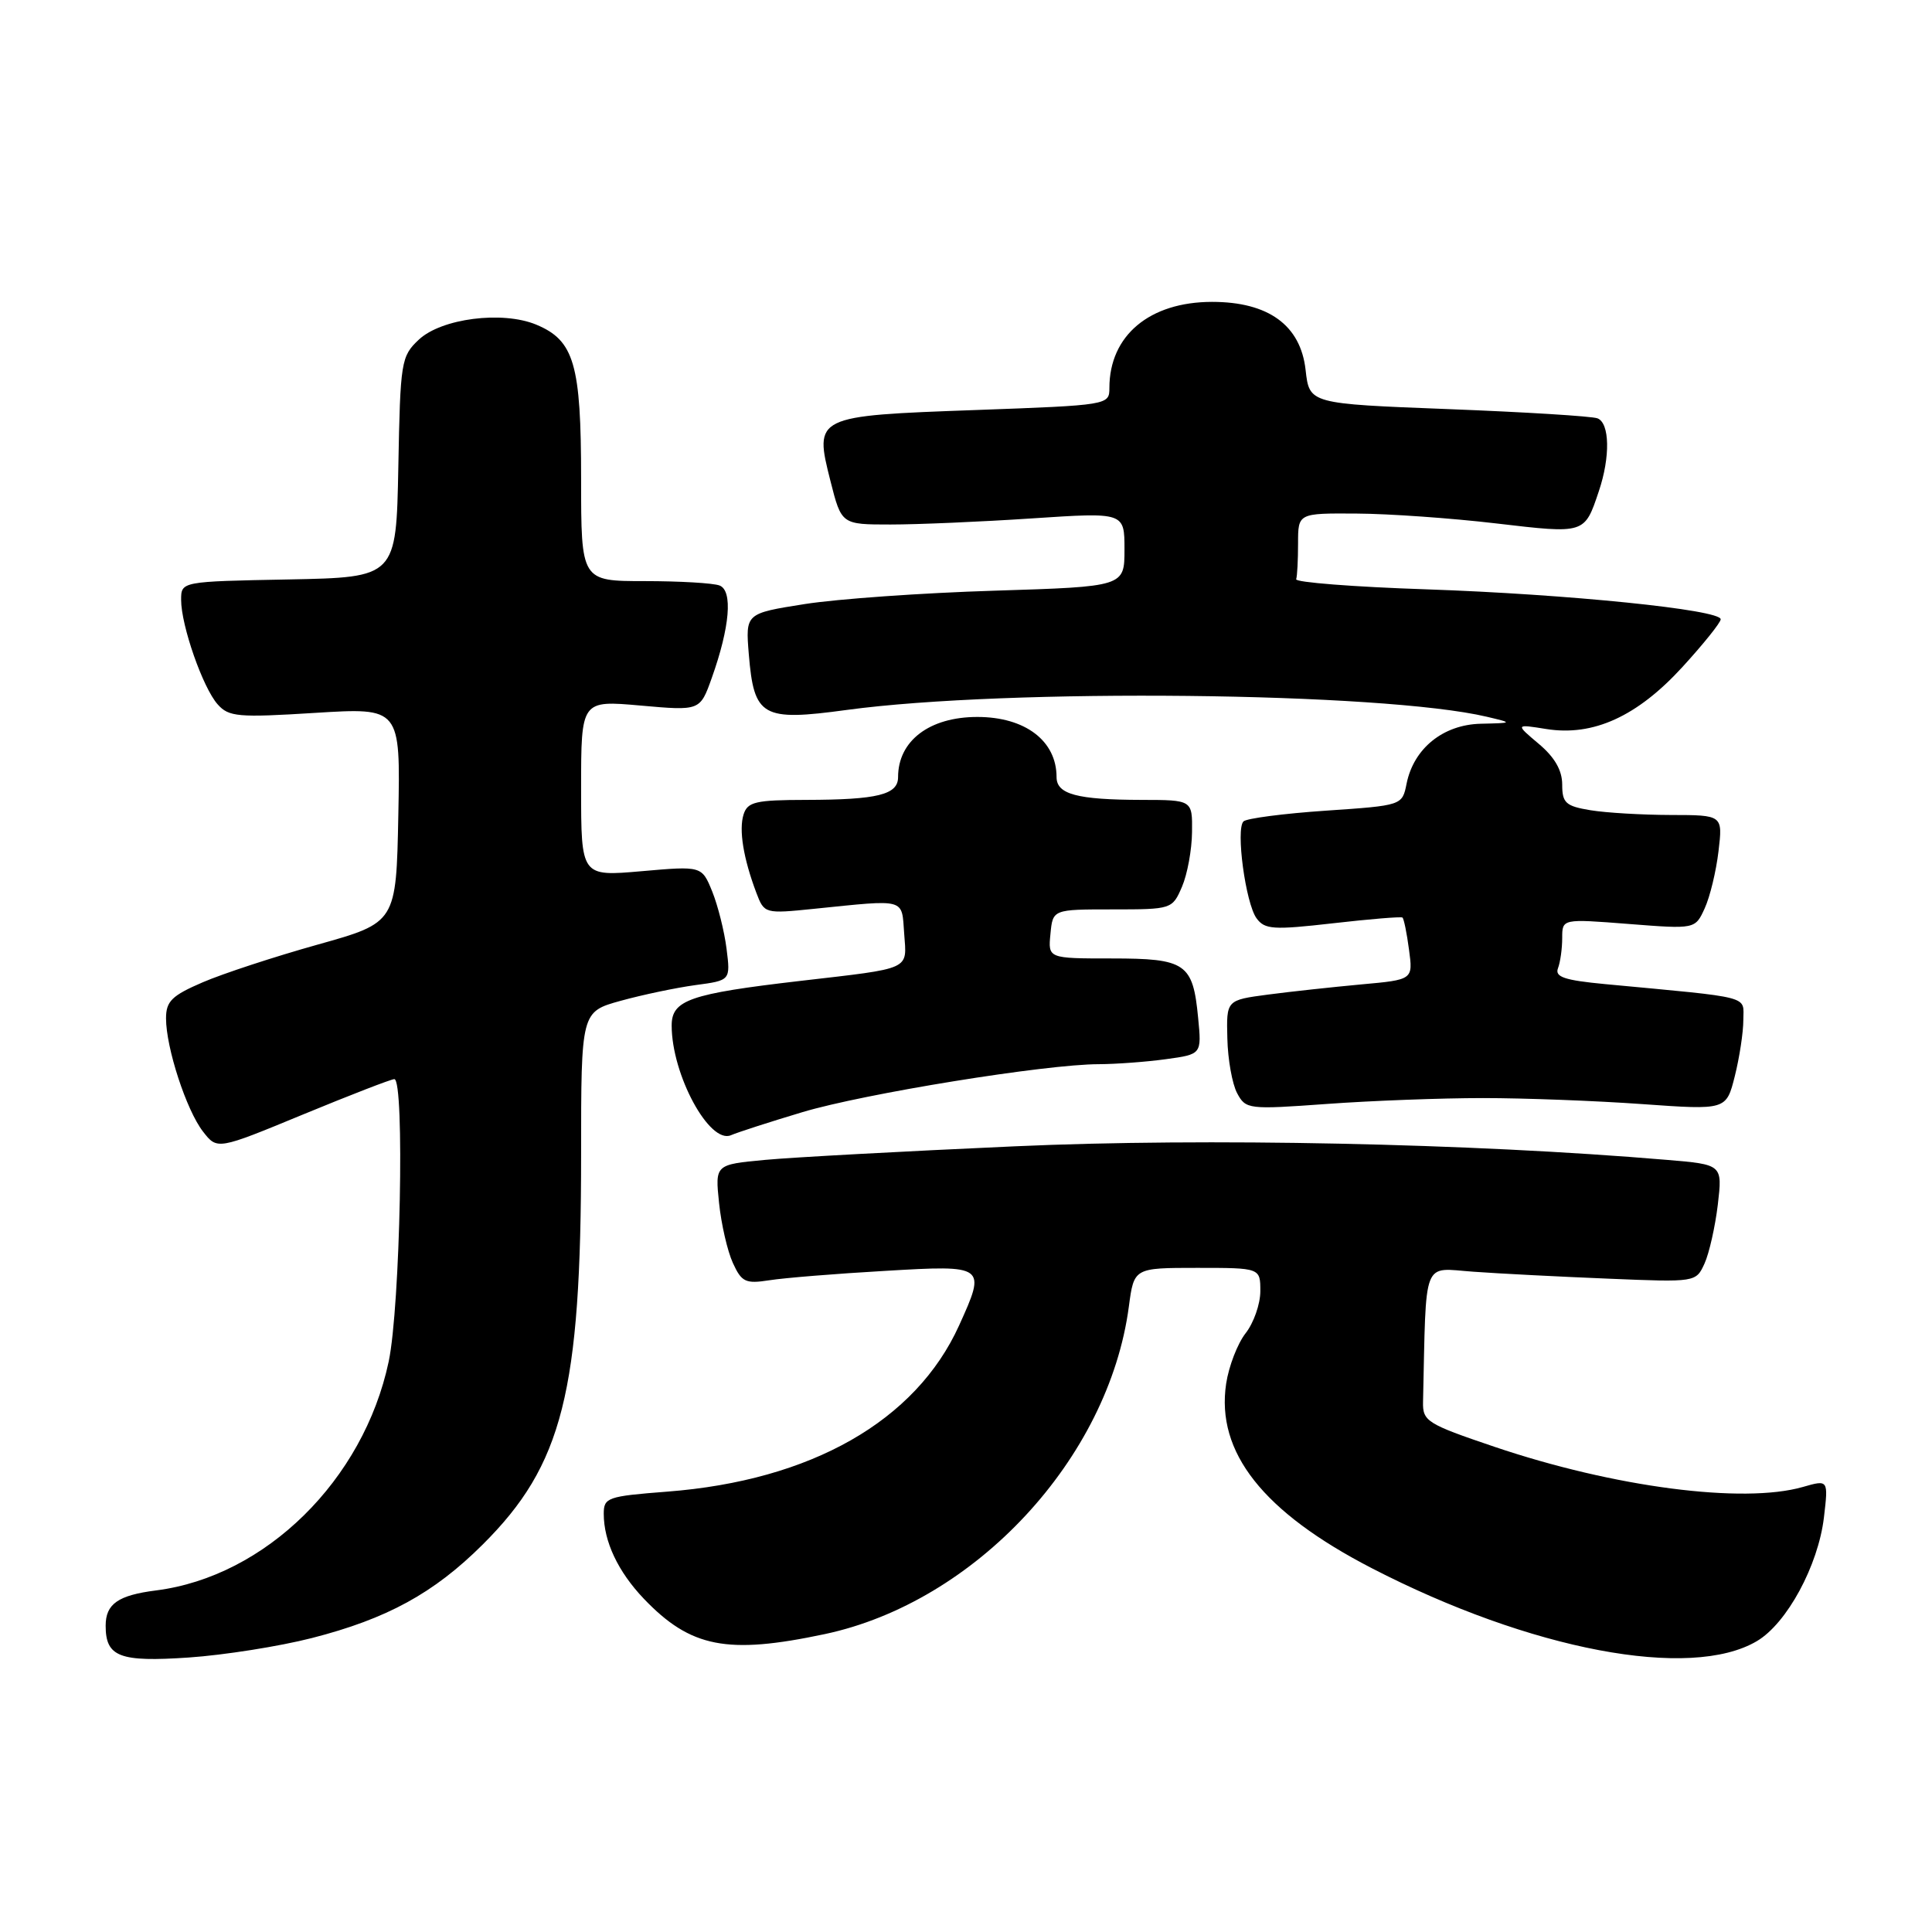 <?xml version="1.0" encoding="UTF-8" standalone="no"?>
<!DOCTYPE svg PUBLIC "-//W3C//DTD SVG 1.1//EN" "http://www.w3.org/Graphics/SVG/1.1/DTD/svg11.dtd" >
<svg xmlns="http://www.w3.org/2000/svg" xmlns:xlink="http://www.w3.org/1999/xlink" version="1.1" viewBox="0 0 256 256">
 <g >
 <path fill="currentColor"
d=" M 41.32 217.05 C 51.28 214.50 57.48 211.11 63.95 204.67 C 74.56 194.11 77.00 184.46 77.00 152.96 C 77.00 134.06 77.00 134.06 82.25 132.61 C 85.14 131.81 89.59 130.88 92.15 130.53 C 96.80 129.91 96.80 129.91 96.27 125.70 C 95.98 123.39 95.12 119.98 94.37 118.12 C 92.99 114.74 92.99 114.74 85.00 115.44 C 77.00 116.14 77.00 116.14 77.00 104.46 C 77.00 92.79 77.00 92.79 84.88 93.49 C 92.76 94.19 92.76 94.19 94.31 89.84 C 96.72 83.08 97.12 78.26 95.34 77.58 C 94.51 77.26 90.05 77.00 85.42 77.00 C 77.00 77.00 77.00 77.00 77.00 63.45 C 77.00 48.24 76.09 45.11 71.04 43.01 C 66.55 41.16 58.49 42.19 55.49 45.01 C 53.15 47.21 53.04 47.89 52.78 61.90 C 52.50 76.50 52.50 76.50 38.25 76.78 C 24.00 77.05 24.00 77.05 24.00 79.49 C 24.00 82.89 26.88 91.13 28.84 93.33 C 30.31 94.99 31.54 95.10 41.76 94.46 C 53.06 93.76 53.06 93.76 52.78 108.01 C 52.50 122.25 52.50 122.25 42.11 125.16 C 36.39 126.76 29.53 129.01 26.86 130.16 C 22.77 131.92 22.00 132.67 22.00 134.94 C 22.00 138.84 24.70 147.11 26.90 149.94 C 28.79 152.37 28.79 152.37 40.14 147.68 C 46.39 145.10 51.84 142.99 52.25 142.99 C 53.64 143.01 53.04 173.17 51.50 180.43 C 48.17 196.12 35.18 208.90 20.68 210.74 C 15.64 211.38 14.00 212.53 14.00 215.42 C 14.00 219.55 15.84 220.25 25.00 219.63 C 29.68 219.31 37.02 218.15 41.32 217.05 Z  M 232.79 217.46 C 236.77 215.12 240.92 207.45 241.68 201.07 C 242.27 196.06 242.27 196.06 238.89 197.03 C 230.97 199.30 213.87 197.07 198.00 191.70 C 189.05 188.67 188.50 188.32 188.56 185.74 C 189.00 166.43 188.38 168.03 195.25 168.51 C 198.69 168.76 206.72 169.17 213.11 169.43 C 224.72 169.91 224.72 169.91 225.86 167.42 C 226.48 166.05 227.27 162.54 227.62 159.62 C 228.24 154.31 228.24 154.31 220.87 153.69 C 194.88 151.49 159.77 150.76 134.51 151.89 C 119.94 152.54 105.03 153.35 101.39 153.69 C 94.75 154.31 94.75 154.31 95.28 159.41 C 95.57 162.21 96.39 165.78 97.11 167.35 C 98.27 169.89 98.79 170.13 101.95 169.64 C 103.90 169.33 110.79 168.77 117.25 168.40 C 130.63 167.61 130.70 167.66 127.08 175.64 C 121.33 188.30 107.48 196.18 88.41 197.65 C 80.50 198.26 80.00 198.43 80.00 200.58 C 80.00 204.25 81.89 208.25 85.31 211.84 C 91.51 218.32 96.35 219.27 109.27 216.53 C 129.23 212.30 146.91 193.27 149.58 173.12 C 150.26 168.00 150.26 168.00 158.63 168.00 C 167.00 168.00 167.00 168.00 167.00 171.09 C 167.00 172.79 166.12 175.30 165.05 176.66 C 163.98 178.03 162.82 181.03 162.47 183.35 C 161.11 192.44 167.35 200.35 181.78 207.80 C 202.81 218.65 223.98 222.67 232.79 217.46 Z  M 106.31 147.37 C 114.51 144.91 138.59 141.01 145.61 141.01 C 147.87 141.00 151.86 140.71 154.47 140.35 C 159.23 139.70 159.23 139.70 158.76 134.88 C 158.07 127.64 157.14 127.00 147.31 127.00 C 138.87 127.00 138.87 127.00 139.19 123.75 C 139.50 120.50 139.50 120.50 147.42 120.50 C 155.26 120.50 155.34 120.47 156.62 117.50 C 157.33 115.85 157.93 112.59 157.95 110.25 C 158.00 106.00 158.00 106.00 151.25 105.99 C 142.70 105.97 140.00 105.24 140.00 102.97 C 140.00 98.16 135.84 95.00 129.50 95.00 C 123.16 95.00 119.00 98.16 119.00 102.97 C 119.00 105.30 116.30 105.97 106.82 105.99 C 100.13 106.00 99.06 106.25 98.53 107.91 C 97.88 109.96 98.50 113.74 100.22 118.30 C 101.27 121.07 101.33 121.09 107.89 120.42 C 120.19 119.17 119.46 118.97 119.81 123.72 C 120.16 128.59 120.92 128.25 106.00 129.98 C 91.39 131.68 89.00 132.51 89.00 135.89 C 89.00 142.40 94.01 151.65 96.86 150.42 C 97.76 150.03 102.01 148.66 106.31 147.37 Z  M 196.50 145.50 C 202.00 145.50 211.50 145.86 217.62 146.30 C 228.74 147.09 228.74 147.09 229.87 142.60 C 230.49 140.13 231.00 136.78 231.00 135.16 C 231.00 131.88 232.46 132.26 212.69 130.40 C 207.29 129.89 206.00 129.45 206.44 128.30 C 206.75 127.49 207.00 125.69 207.00 124.29 C 207.00 121.74 207.00 121.74 215.81 122.43 C 224.62 123.12 224.62 123.12 225.88 120.36 C 226.58 118.84 227.40 115.43 227.71 112.80 C 228.28 108.00 228.28 108.00 221.39 107.99 C 217.60 107.98 212.81 107.70 210.75 107.36 C 207.46 106.82 207.00 106.39 207.00 103.96 C 207.00 102.07 206.00 100.33 203.89 98.56 C 200.78 95.94 200.78 95.94 204.90 96.60 C 211.12 97.59 216.95 94.93 222.96 88.35 C 225.73 85.32 228.00 82.49 228.00 82.06 C 228.00 80.79 207.72 78.73 189.00 78.09 C 179.38 77.77 171.61 77.16 171.75 76.75 C 171.89 76.34 172.00 74.20 172.00 72.00 C 172.00 68.00 172.00 68.00 179.75 68.05 C 184.01 68.07 192.35 68.66 198.28 69.36 C 210.04 70.74 209.95 70.77 211.85 65.10 C 213.39 60.55 213.30 56.05 211.67 55.43 C 210.94 55.15 202.05 54.60 191.92 54.21 C 173.50 53.50 173.50 53.50 173.00 49.03 C 172.34 43.10 168.08 40.00 160.60 40.00 C 152.31 40.01 147.00 44.46 147.00 51.41 C 147.00 53.67 146.86 53.69 129.30 54.33 C 107.94 55.10 107.86 55.13 110.04 63.74 C 111.50 69.50 111.50 69.50 118.00 69.50 C 121.58 69.50 130.01 69.14 136.75 68.69 C 149.00 67.88 149.00 67.88 149.00 72.80 C 149.00 77.73 149.00 77.73 131.75 78.27 C 122.26 78.56 110.96 79.36 106.64 80.04 C 98.78 81.28 98.78 81.28 99.22 86.69 C 99.91 94.99 100.97 95.60 112.20 94.07 C 133.54 91.18 183.16 91.71 197.00 94.97 C 200.50 95.80 200.50 95.80 196.20 95.90 C 191.22 96.02 187.32 99.17 186.38 103.84 C 185.80 106.73 185.80 106.73 175.65 107.42 C 170.07 107.80 165.17 108.44 164.77 108.84 C 163.72 109.87 165.05 119.69 166.50 121.68 C 167.59 123.17 168.72 123.24 176.62 122.34 C 181.50 121.78 185.65 121.44 185.83 121.58 C 186.02 121.72 186.41 123.63 186.70 125.83 C 187.24 129.82 187.24 129.82 180.37 130.44 C 176.59 130.79 171.03 131.39 168.00 131.79 C 162.50 132.52 162.50 132.52 162.63 137.59 C 162.69 140.38 163.28 143.65 163.93 144.86 C 165.07 146.99 165.42 147.03 175.80 146.28 C 181.69 145.85 191.00 145.50 196.50 145.50 Z "/>
</g>
</svg>